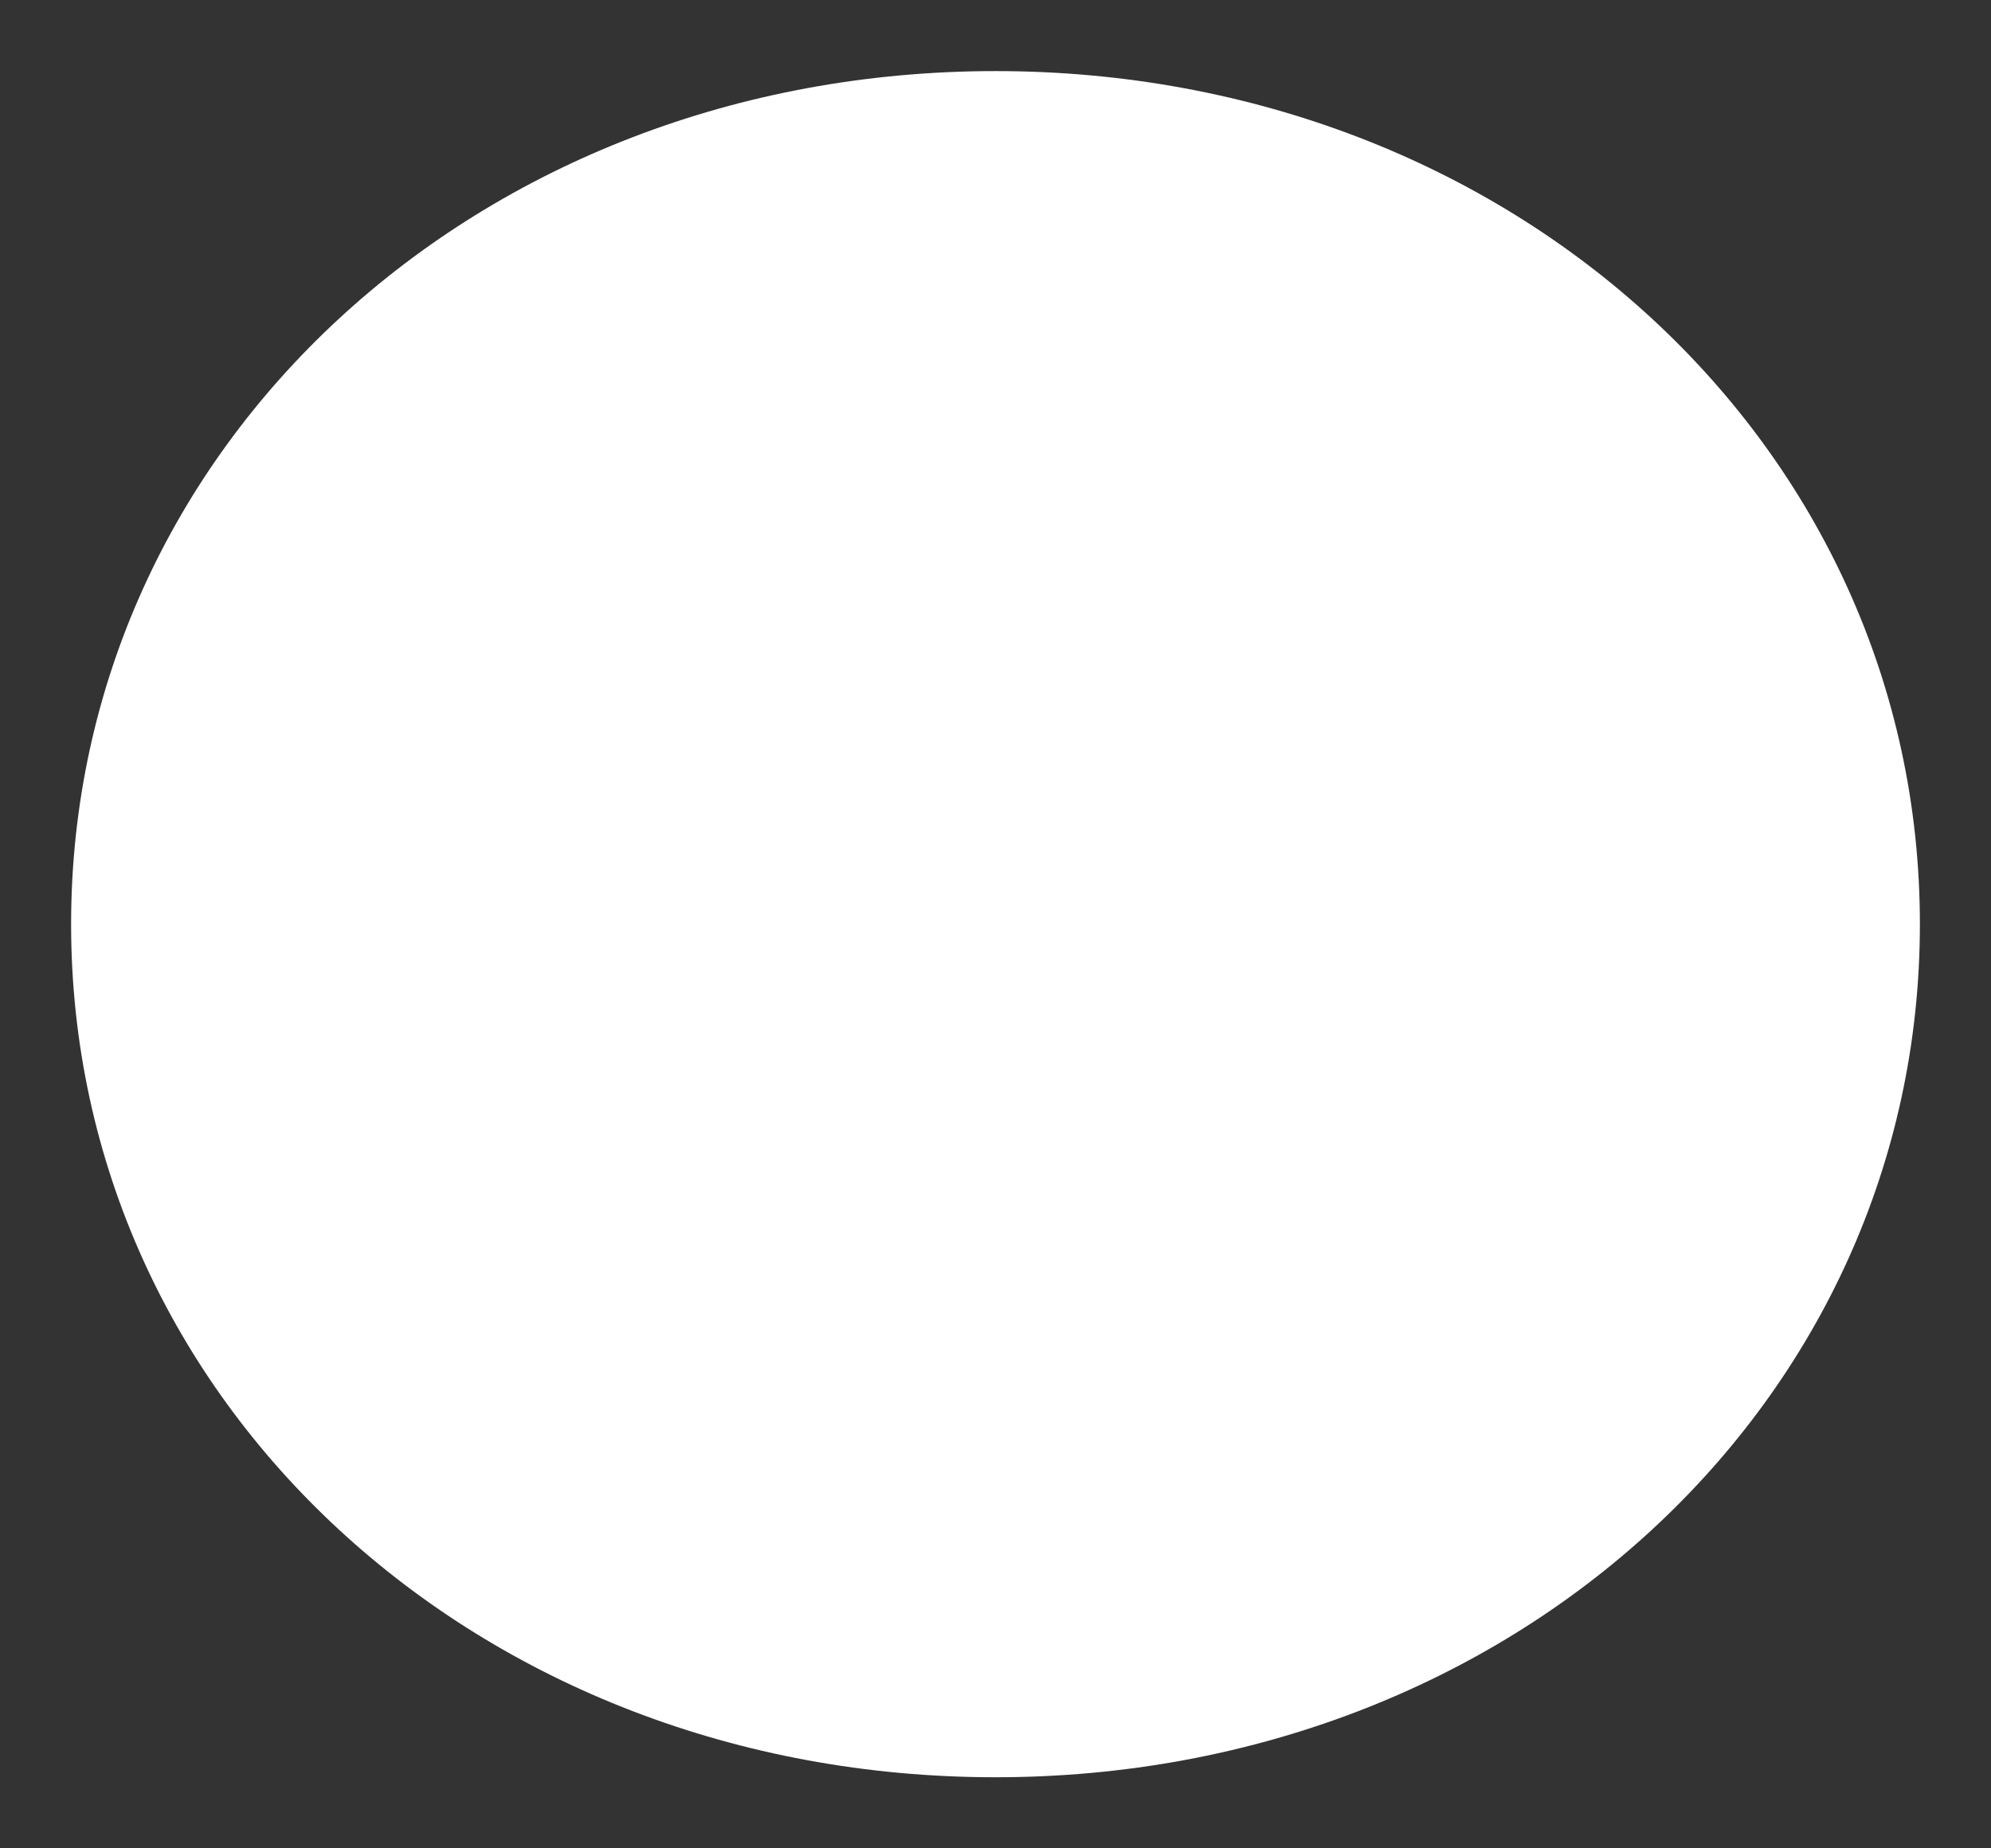﻿<?xml version="1.0" encoding="utf-8"?>
<svg version="1.1" xmlns:xlink="http://www.w3.org/1999/xlink" width="14px" height="13px" xmlns="http://www.w3.org/2000/svg">
  <rect width="100%" height="100%" fill="#333333" stroke="none"/>
  <g transform="matrix(1 0 0 1 -1388 -621 )">
    <path d="M 1395 621.5  C 1398.64 621.5  1401.5 624.14  1401.5 627.5  C 1401.5 630.86  1398.64 633.5  1395 633.5  C 1391.36 633.5  1388.5 630.86  1388.5 627.5  C 1388.5 624.14  1391.36 621.5  1395 621.5  Z " fill-rule="nonzero" fill="#ffffff" stroke="none" />
  </g>
</svg>